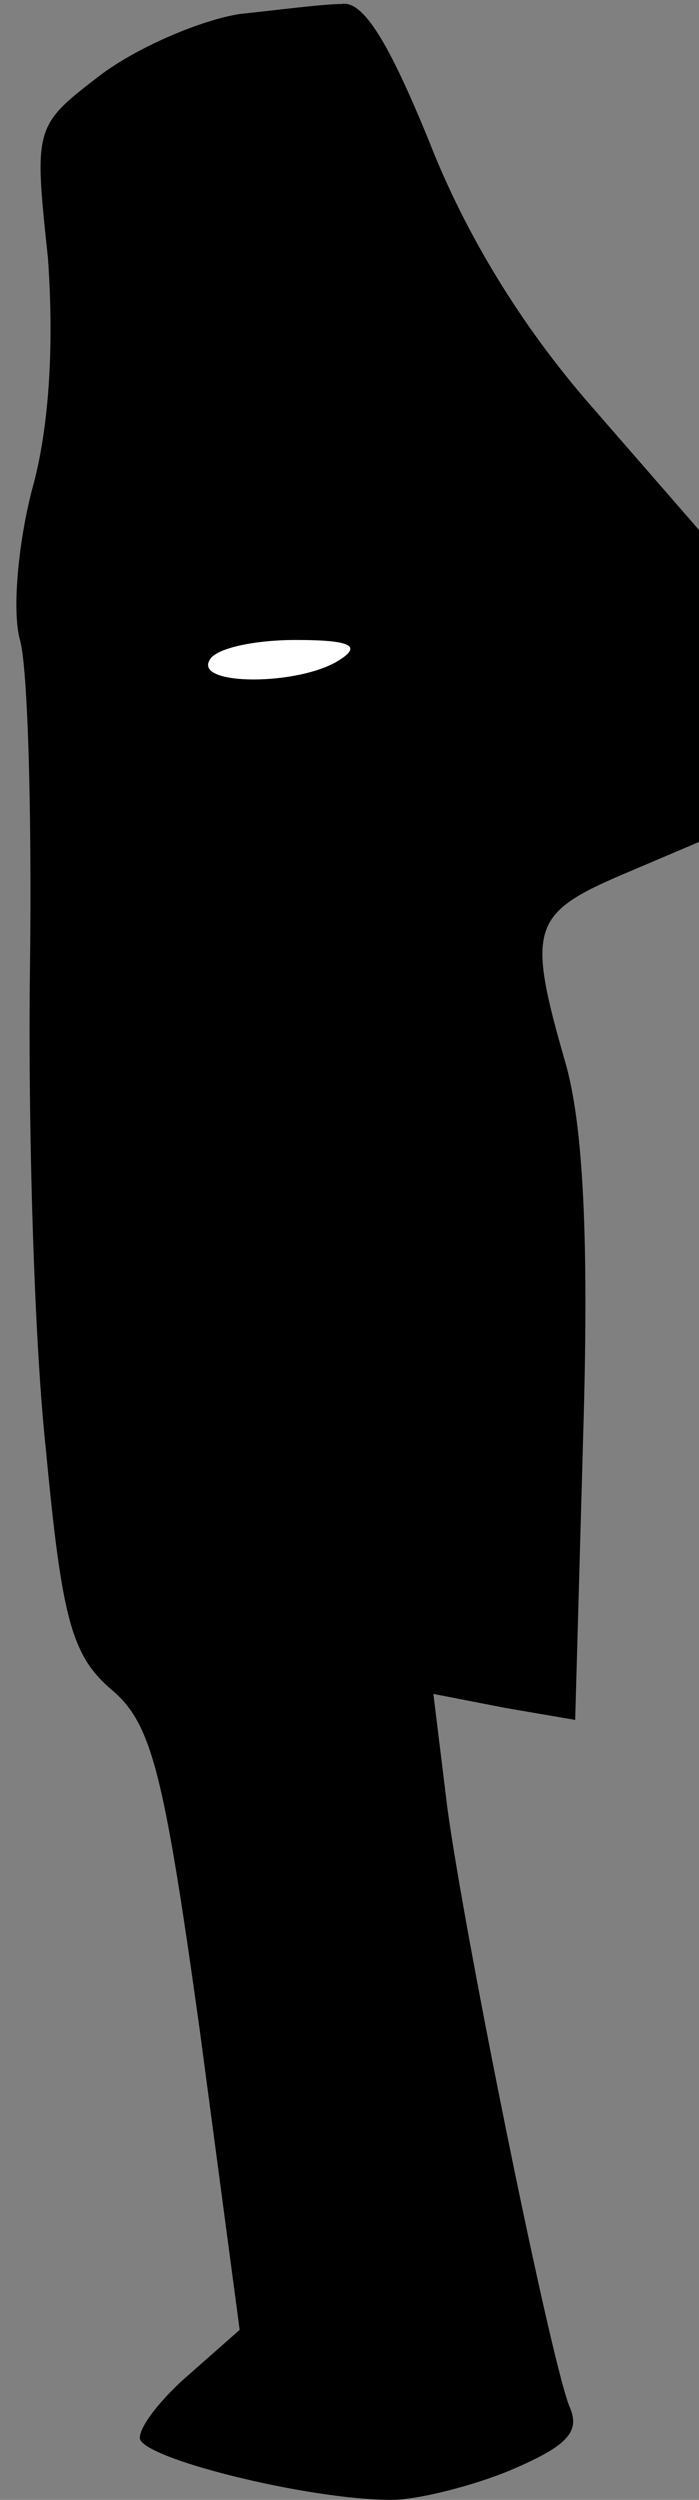 <?xml version="1.0" standalone="no"?>
<!DOCTYPE svg PUBLIC "-//W3C//DTD SVG 20010904//EN"
 "http://www.w3.org/TR/2001/REC-SVG-20010904/DTD/svg10.dtd">
<svg version="1.0" xmlns="http://www.w3.org/2000/svg"
 width="35pt" height="125pt" viewBox="0 0 35 125"
 preserveAspectRatio="xMidYMid meet">
<rect x="0" y="0" width="35" height="125" fill="#808080" stroke="none"/>
<g transform="translate(0,125) scale(0.1,-0.1)"
fill="#000000" stroke="none">
<path fill="#000000" stroke="none" d="M120 1243 c-19 -3 -50 -16 -69 -30 -34
-26 -34 -26 -27 -92 3 -42 1 -84 -8 -116 -7 -27 -10 -61 -6 -75 4 -14 6 -88 5
-165 -1 -77 2 -185 8 -240 8 -85 13 -103 33 -120 20 -17 26 -41 44 -170 l20
-150 -25 -22 c-14 -12 -25 -26 -25 -32 0 -10 84 -31 126 -31 13 0 41 7 60 15
28 12 35 19 29 32 -10 26 -52 233 -61 299 l-7 57 36 -7 35 -6 4 142 c3 99 0
156 -9 187 -19 66 -17 74 27 93 l40 17 0 78 0 78 -54 62 c-35 40 -63 86 -81
132 -20 49 -33 71 -44 69 -9 0 -32 -3 -51 -5z"/>
<path fill="#ffffff" stroke="none" d="M170 920 c-20 -13 -73 -13 -65 0 3 6
23 10 43 10 28 0 33 -3 22 -10z"/>
</g>
</svg>
